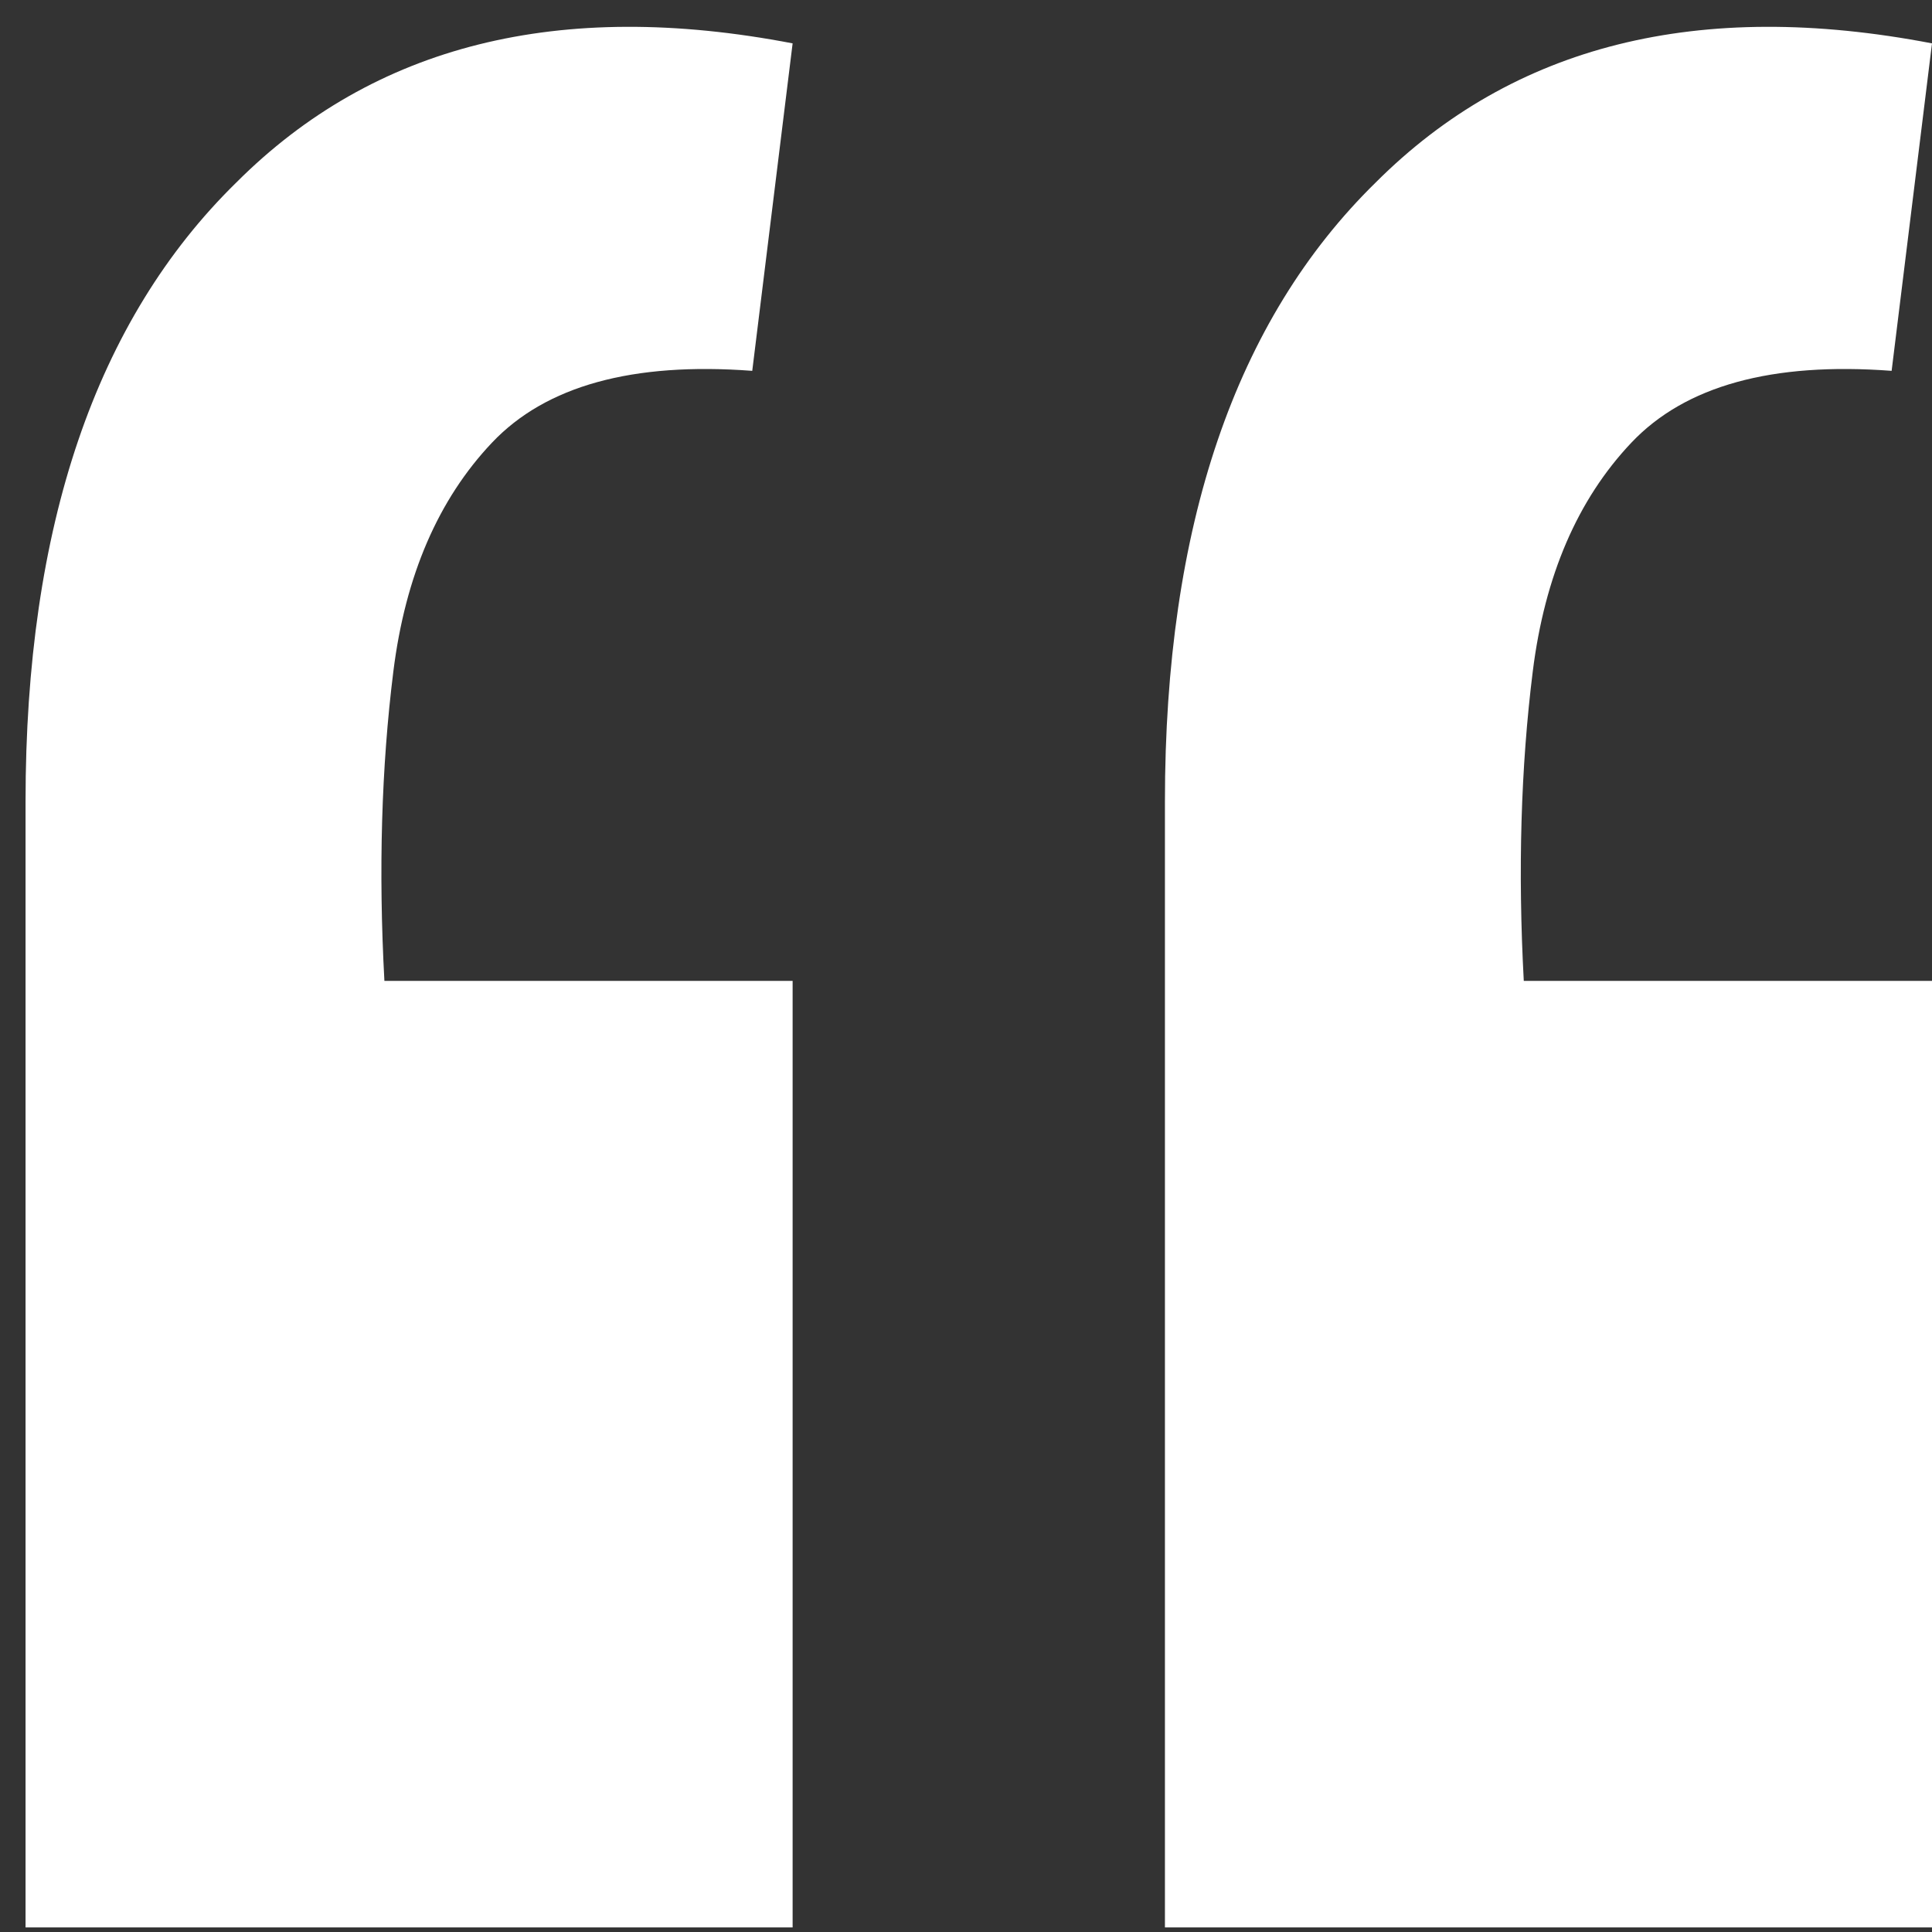 <svg width="58" height="58" viewBox="0 0 58 58" fill="none" xmlns="http://www.w3.org/2000/svg">
<rect x="0" y="0" width="58" height="58" fill="#333333" stroke="none"/>
<path id="&#226;&#128;&#157;" d="M58 1.302L56.788 11.133C53.197 10.863 50.593 11.582 48.977 13.287C47.361 14.993 46.374 17.283 46.015 20.155C45.656 23.028 45.566 26.126 45.745 29.447L58 29.447L58 57.862L34.972 57.862L34.972 24.061C34.972 15.801 37.082 9.607 41.301 5.477C45.431 1.347 50.997 -0.045 58 1.302ZM23.795 1.302L22.583 11.133C18.992 10.863 16.388 11.582 14.772 13.287C13.156 14.993 12.168 17.283 11.809 20.155C11.45 23.028 11.36 26.126 11.54 29.447L23.795 29.447L23.795 57.862L0.767 57.862L0.767 24.061C0.767 15.801 2.876 9.607 7.096 5.477C11.226 1.347 16.792 -0.045 23.795 1.302Z" fill="white"/>
</svg>
